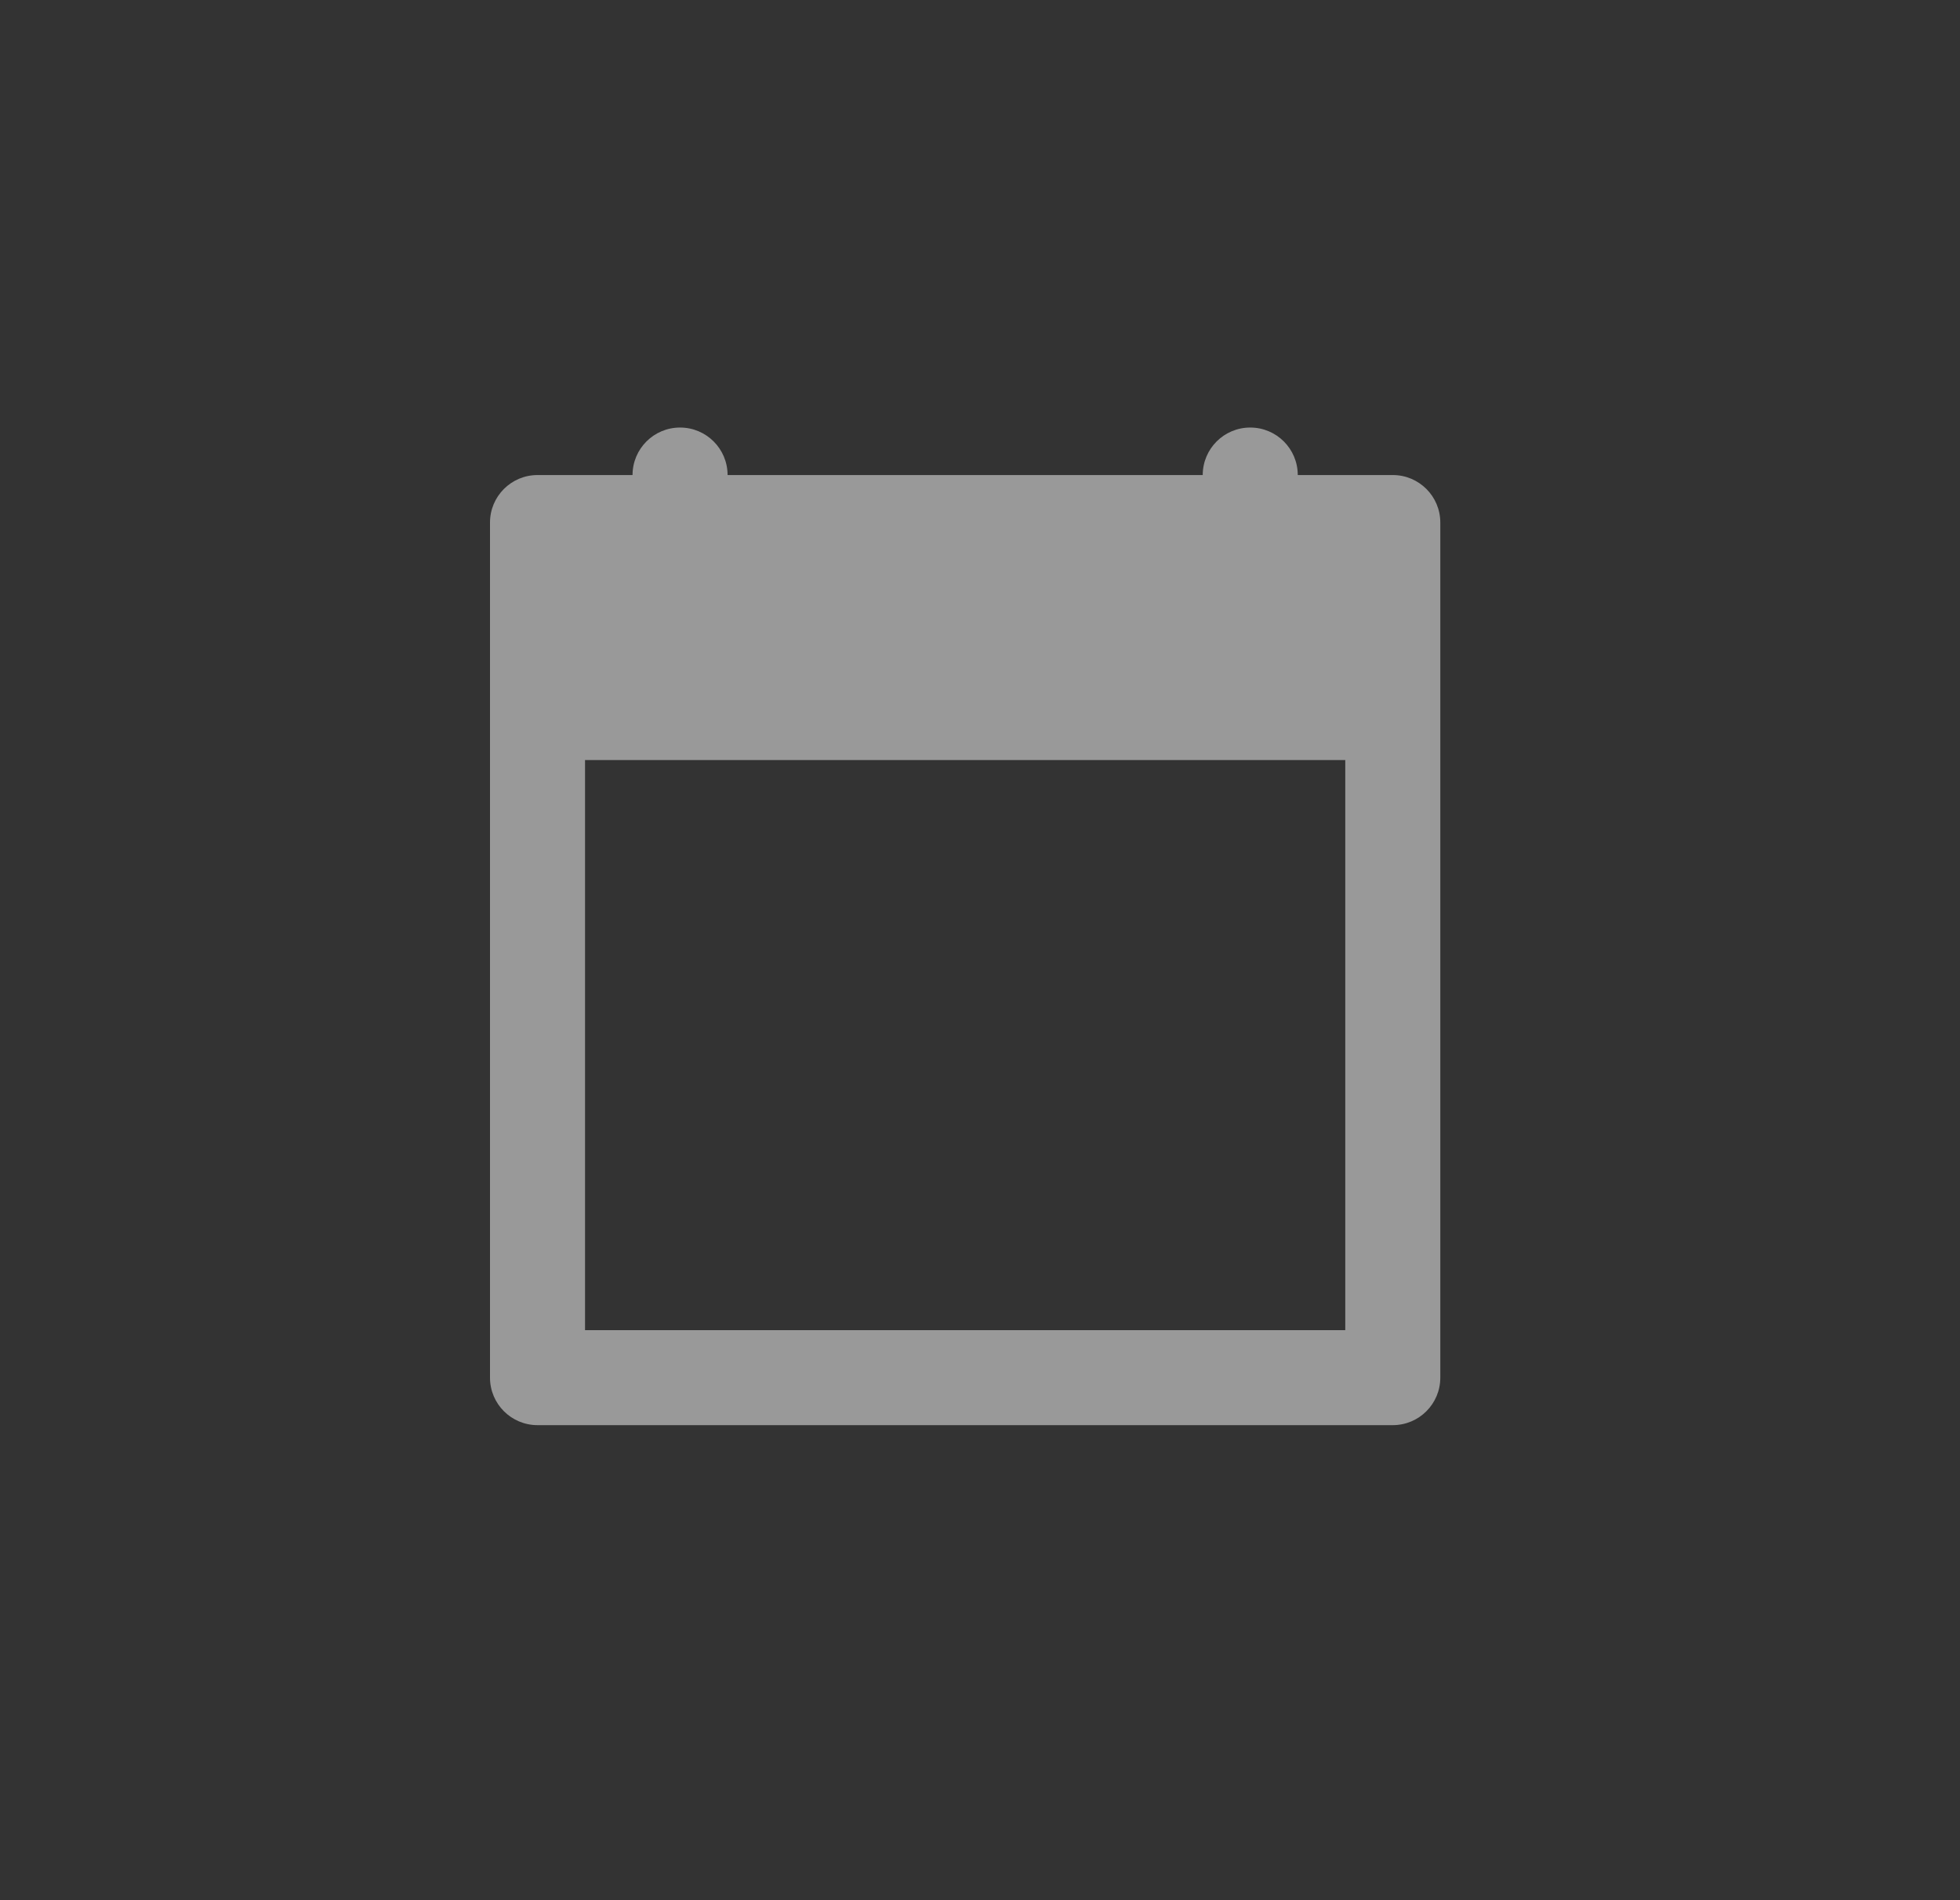<svg width="33" height="32" viewBox="0 0 33 32" fill="none" xmlns="http://www.w3.org/2000/svg">
<rect x="0" y="0" width="33" height="32" fill="#333333" stroke="none"/>
<path fill-rule="evenodd" clip-rule="evenodd" d="M10.65 8C10.65 7.558 11.008 7.2 11.45 7.2C11.892 7.2 12.25 7.558 12.25 8H20.25C20.25 7.558 20.608 7.2 21.05 7.2C21.492 7.2 21.85 7.558 21.85 8H23.45C23.892 8 24.25 8.358 24.25 8.8V23.2C24.25 23.642 23.892 24 23.45 24H9.05C8.608 24 8.25 23.642 8.25 23.2V8.8C8.25 8.358 8.608 8 9.05 8H10.65ZM9.85 12.8H22.65V22.4H9.85V12.8Z" fill="white" fill-opacity="0.5"/>
</svg>
